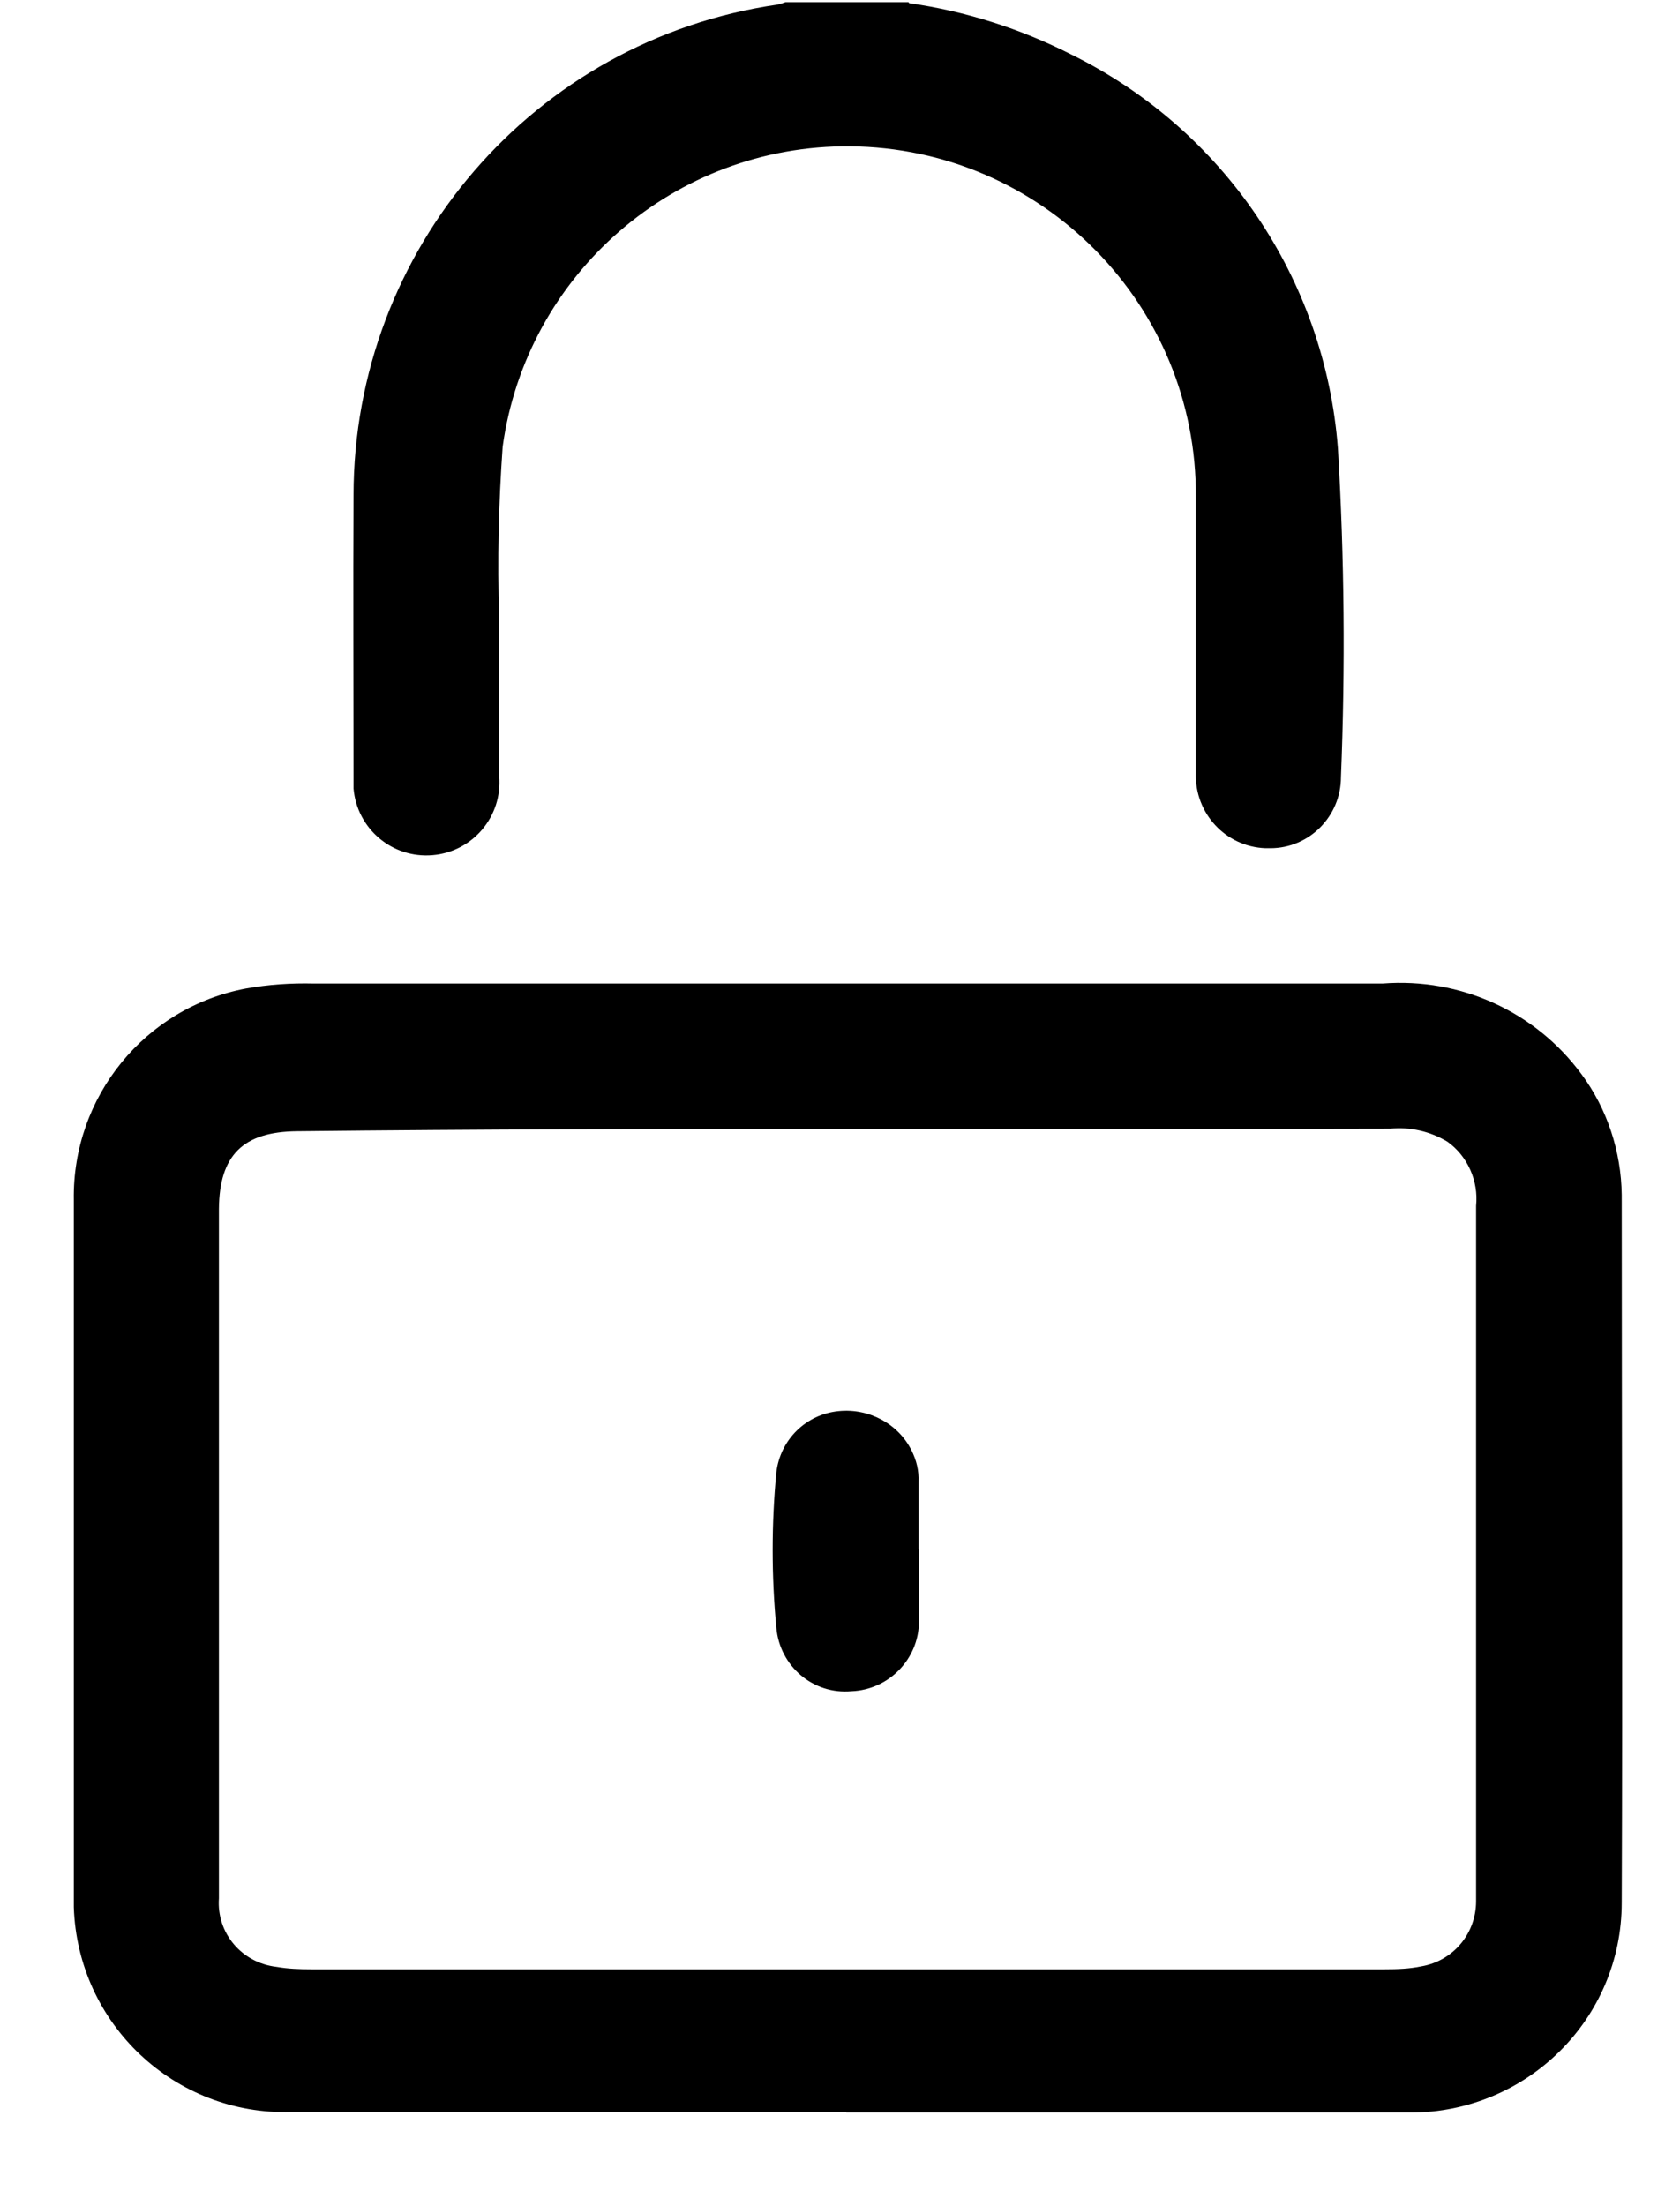 <svg width="16" height="21" viewBox="0 0 16 21" fill="none" xmlns="http://www.w3.org/2000/svg">
<path d="M8.658 0.03C9.193 0.106 9.714 0.271 10.201 0.518C11.654 1.233 12.619 2.658 12.742 4.267C12.804 5.309 12.813 6.355 12.771 7.397C12.771 7.771 12.468 8.074 12.099 8.074C12.085 8.074 12.07 8.074 12.052 8.074C11.673 8.06 11.379 7.742 11.389 7.364C11.389 6.488 11.389 5.612 11.389 4.736C11.403 2.904 9.927 1.408 8.095 1.393C6.429 1.379 5.014 2.606 4.787 4.253C4.749 4.793 4.735 5.333 4.754 5.877C4.744 6.379 4.754 6.881 4.754 7.387C4.787 7.771 4.503 8.107 4.12 8.14C3.736 8.173 3.4 7.889 3.367 7.506C3.367 7.468 3.367 7.425 3.367 7.383C3.367 6.497 3.362 5.607 3.367 4.717C3.367 2.374 5.085 0.38 7.404 0.044C7.428 0.039 7.456 0.03 7.48 0.021H8.653L8.658 0.03Z" fill="black"/>
<path d="M8.062 20.104H2.776C1.663 20.137 0.74 19.266 0.703 18.154C0.703 18.116 0.703 18.078 0.703 18.04C0.703 15.834 0.703 13.628 0.703 11.421C0.688 10.441 1.379 9.589 2.345 9.409C2.558 9.371 2.771 9.357 2.988 9.362C6.382 9.362 9.775 9.362 13.168 9.362C13.907 9.305 14.621 9.627 15.061 10.224C15.307 10.555 15.44 10.962 15.445 11.374C15.445 13.618 15.454 15.867 15.445 18.111C15.445 19.219 14.541 20.109 13.433 20.109C13.433 20.109 13.429 20.109 13.424 20.109H8.057L8.062 20.104ZM8.076 18.745H13.187C13.306 18.745 13.424 18.741 13.537 18.717C13.84 18.665 14.058 18.405 14.058 18.097C14.058 17.903 14.058 17.704 14.058 17.51V11.478C14.082 11.242 13.978 11.005 13.784 10.867C13.618 10.768 13.429 10.725 13.239 10.744C9.77 10.754 6.297 10.73 2.828 10.768C2.316 10.773 2.089 10.995 2.085 11.507V18.069C2.061 18.4 2.302 18.684 2.634 18.722C2.742 18.741 2.851 18.745 2.965 18.745H8.081H8.076Z" fill="black"/>
<path d="M8.752 14.758C8.752 14.985 8.752 15.212 8.752 15.44C8.748 15.795 8.464 16.084 8.109 16.098C7.744 16.131 7.427 15.861 7.394 15.496C7.347 15.004 7.347 14.507 7.394 14.014C7.432 13.702 7.678 13.461 7.99 13.432C8.274 13.404 8.554 13.551 8.681 13.806C8.729 13.901 8.752 14 8.748 14.104V14.748L8.752 14.758Z" fill="black"/>
</svg>
